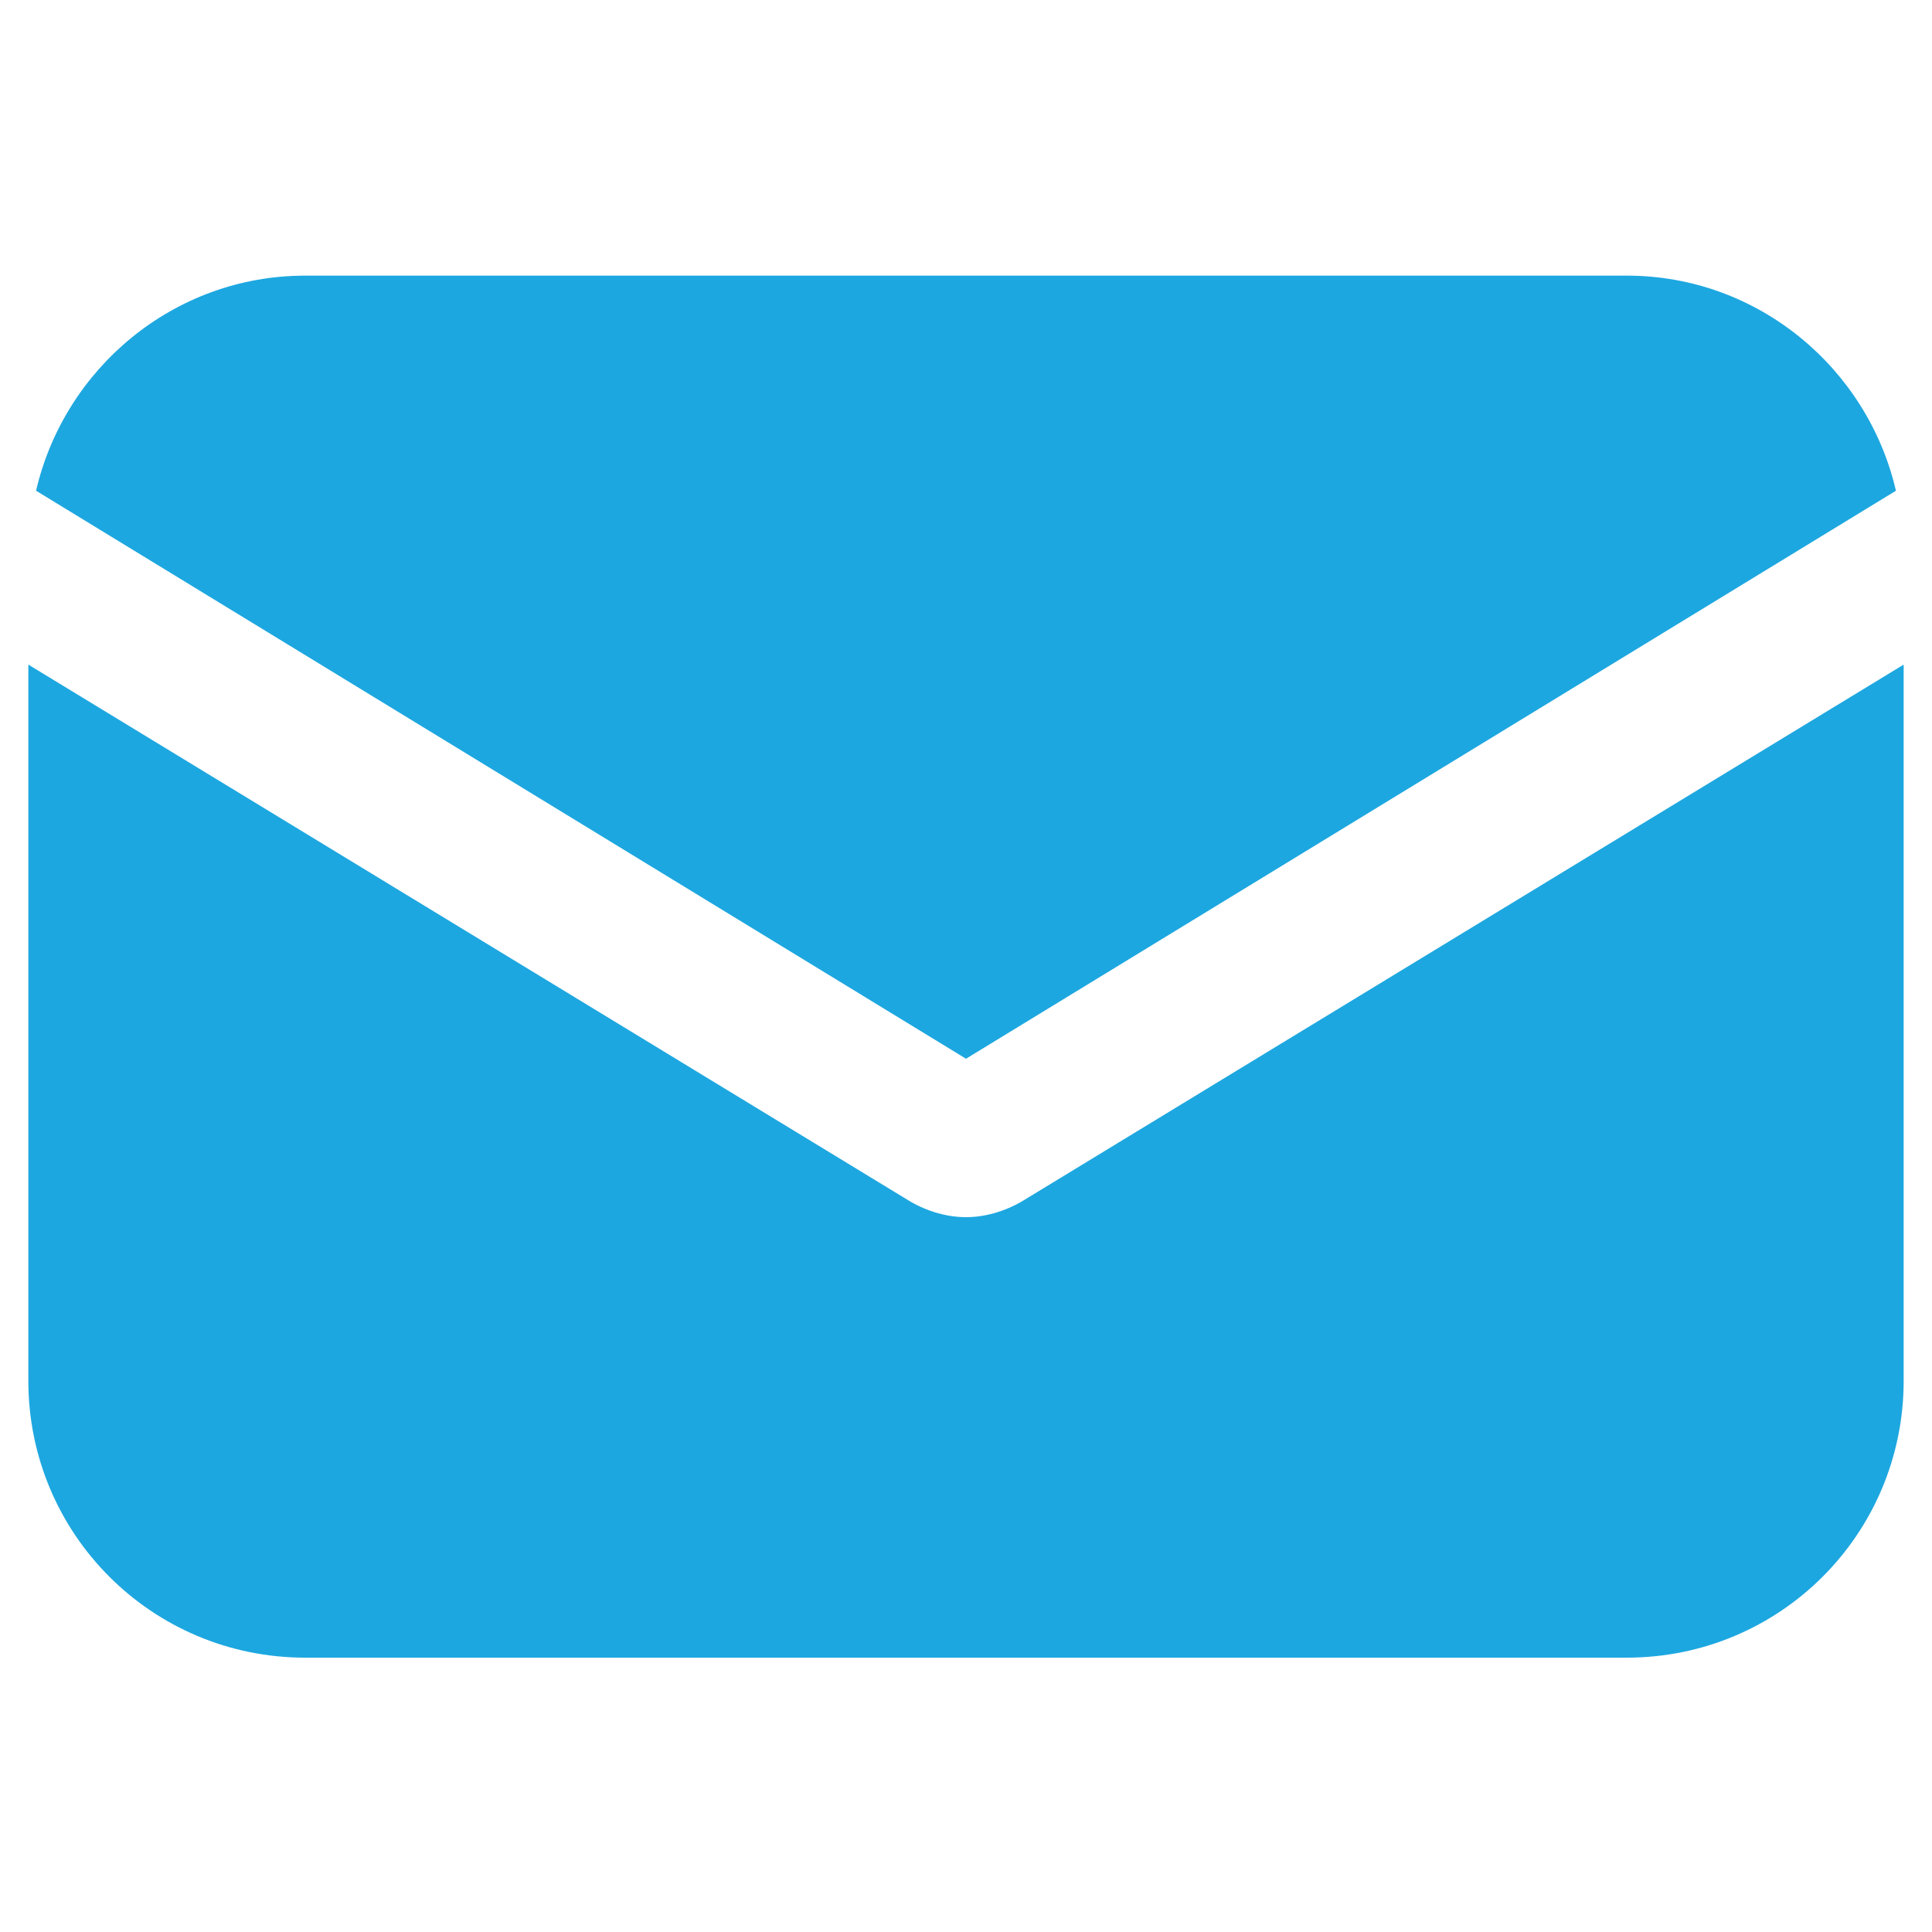 <?xml version="1.0" encoding="utf-8"?>
<!-- Generator: Adobe Illustrator 25.4.1, SVG Export Plug-In . SVG Version: 6.00 Build 0)  -->
<svg version="1.1" id="Layer_1" xmlns="http://www.w3.org/2000/svg" xmlns:xlink="http://www.w3.org/1999/xlink" x="0px" y="0px"
	 viewBox="0 0 150 150" style="enable-background:new 0 0 150 150;" xml:space="preserve">
<style type="text/css">
	.st0{fill:#1DA7E0;}
</style>
<g>
	<g>
		<g>
			<path class="st0" d="M79.3,93.3c-1.4,0.8-2.9,1.2-4.3,1.2s-2.9-0.4-4.3-1.2L2.2,51.6v55.6c0,11.9,9.6,21.5,21.5,21.5h102.6
				c11.9,0,21.5-9.6,21.5-21.5V51.6L79.3,93.3z"/>
		</g>
	</g>
	<g>
		<g>
			<path class="st0" d="M126.3,21.4H23.7C13.5,21.4,5,28.6,2.8,38.1L75,82.2l72.2-44.1C145,28.6,136.5,21.4,126.3,21.4z"/>
		</g>
	</g>
</g>
</svg>
